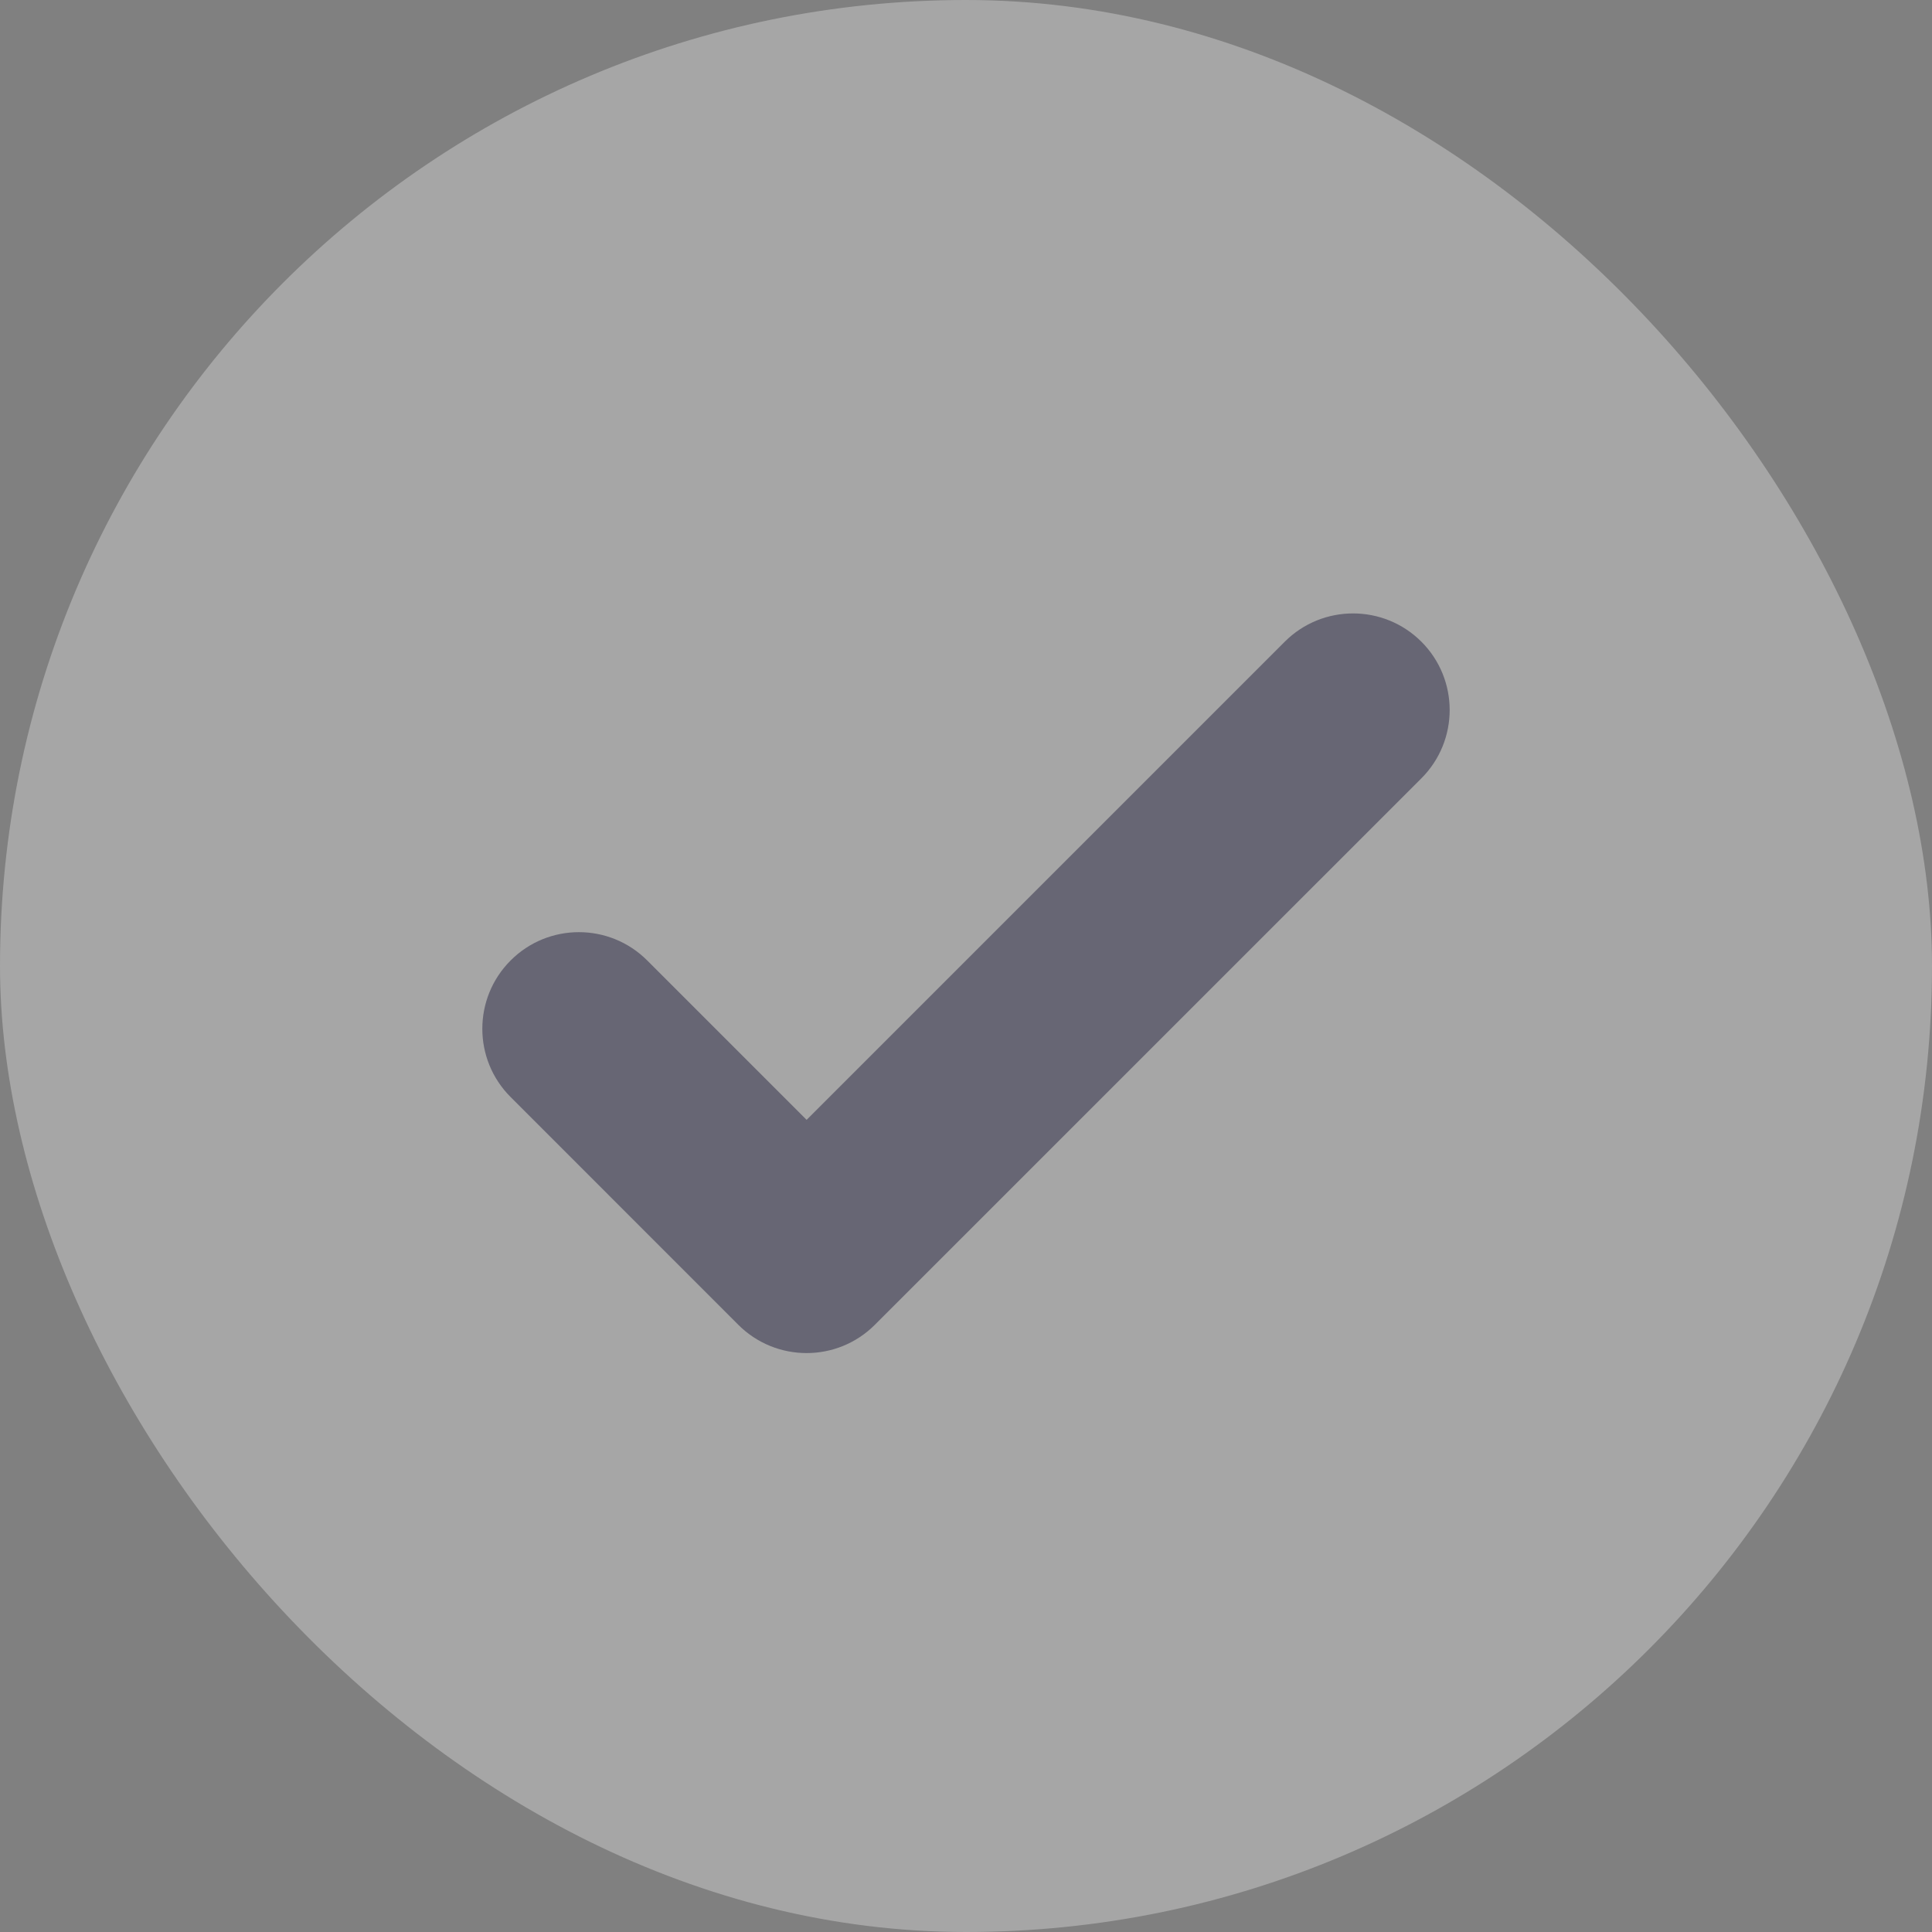 <svg width="30" height="30" viewBox="0 0 30 30" fill="none" xmlns="http://www.w3.org/2000/svg">
<rect x="0" y="0" width="30" height="30" fill="#808080" stroke="none"/>
<g opacity="0.3">
<rect width="30" height="30" rx="15" fill="white"/>
<path fill-rule="evenodd" clip-rule="evenodd" d="M22.071 9.964C21.485 9.379 20.535 9.379 19.95 9.964L12.525 17.389L10.05 14.914C9.464 14.328 8.514 14.328 7.929 14.914C7.343 15.5 7.343 16.45 7.929 17.035L11.464 20.571C12.05 21.157 13 21.157 13.585 20.571L22.071 12.086C22.657 11.5 22.657 10.55 22.071 9.964Z" fill="#2C2856"/>
</g>
</svg>
